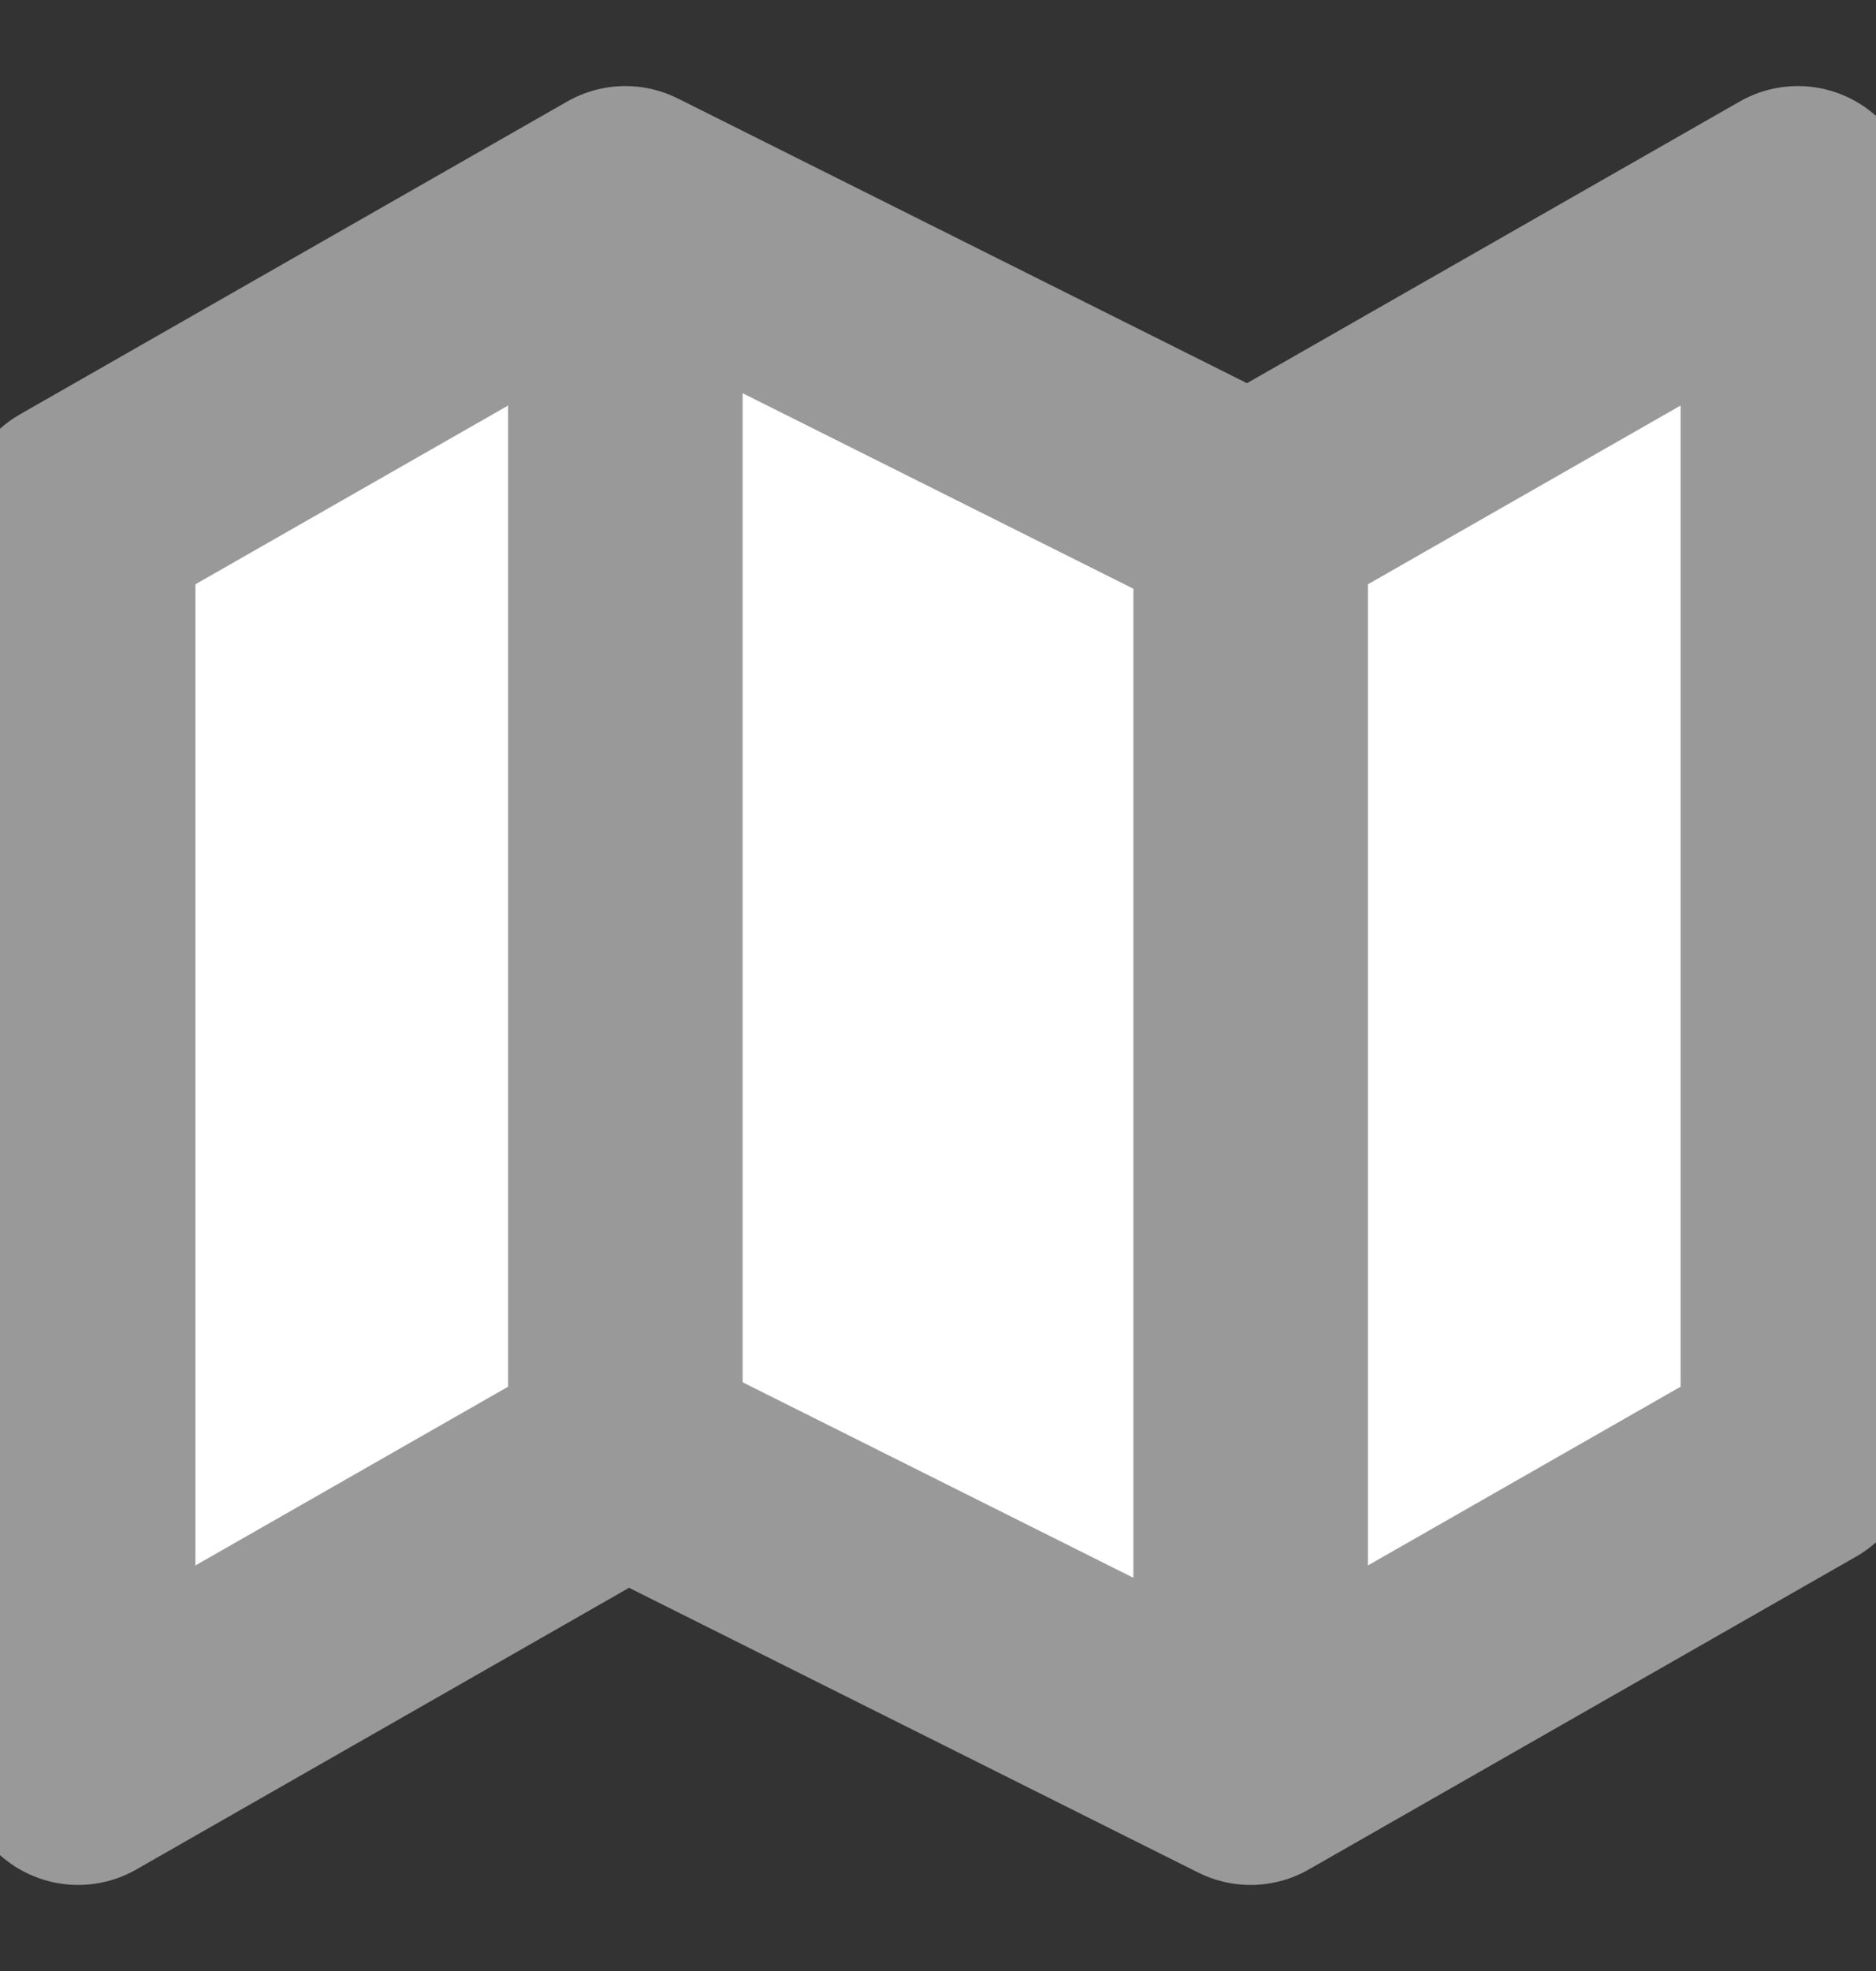 <svg width="20" height="21" viewBox="0 0 20 21" fill="none" xmlns="http://www.w3.org/2000/svg">
<rect x="0" y="0" width="20" height="21" fill="#333333" stroke="none"/>
<g clip-path="url(#clip0_96_179)">
<path d="M0.833 5.5V18.833L6.667 15.5L13.333 18.833L19.167 15.5V2.167L13.333 5.5L6.667 2.167L0.833 5.5Z" fill="white"/>
<path d="M6.667 15.5L0.833 18.833V5.5L6.667 2.167M6.667 15.5L13.333 18.833M6.667 15.5V2.167M13.333 18.833L19.167 15.5V2.167L13.333 5.5M13.333 18.833V5.5M13.333 5.5L6.667 2.167" stroke="#999999" stroke-width="2.5" stroke-linecap="round" stroke-linejoin="round"/>
</g>
<defs>
<clipPath id="clip0_96_179">
<rect width="20" height="20" fill="white" transform="translate(0 0.5)"/>
</clipPath>
</defs>
</svg>
